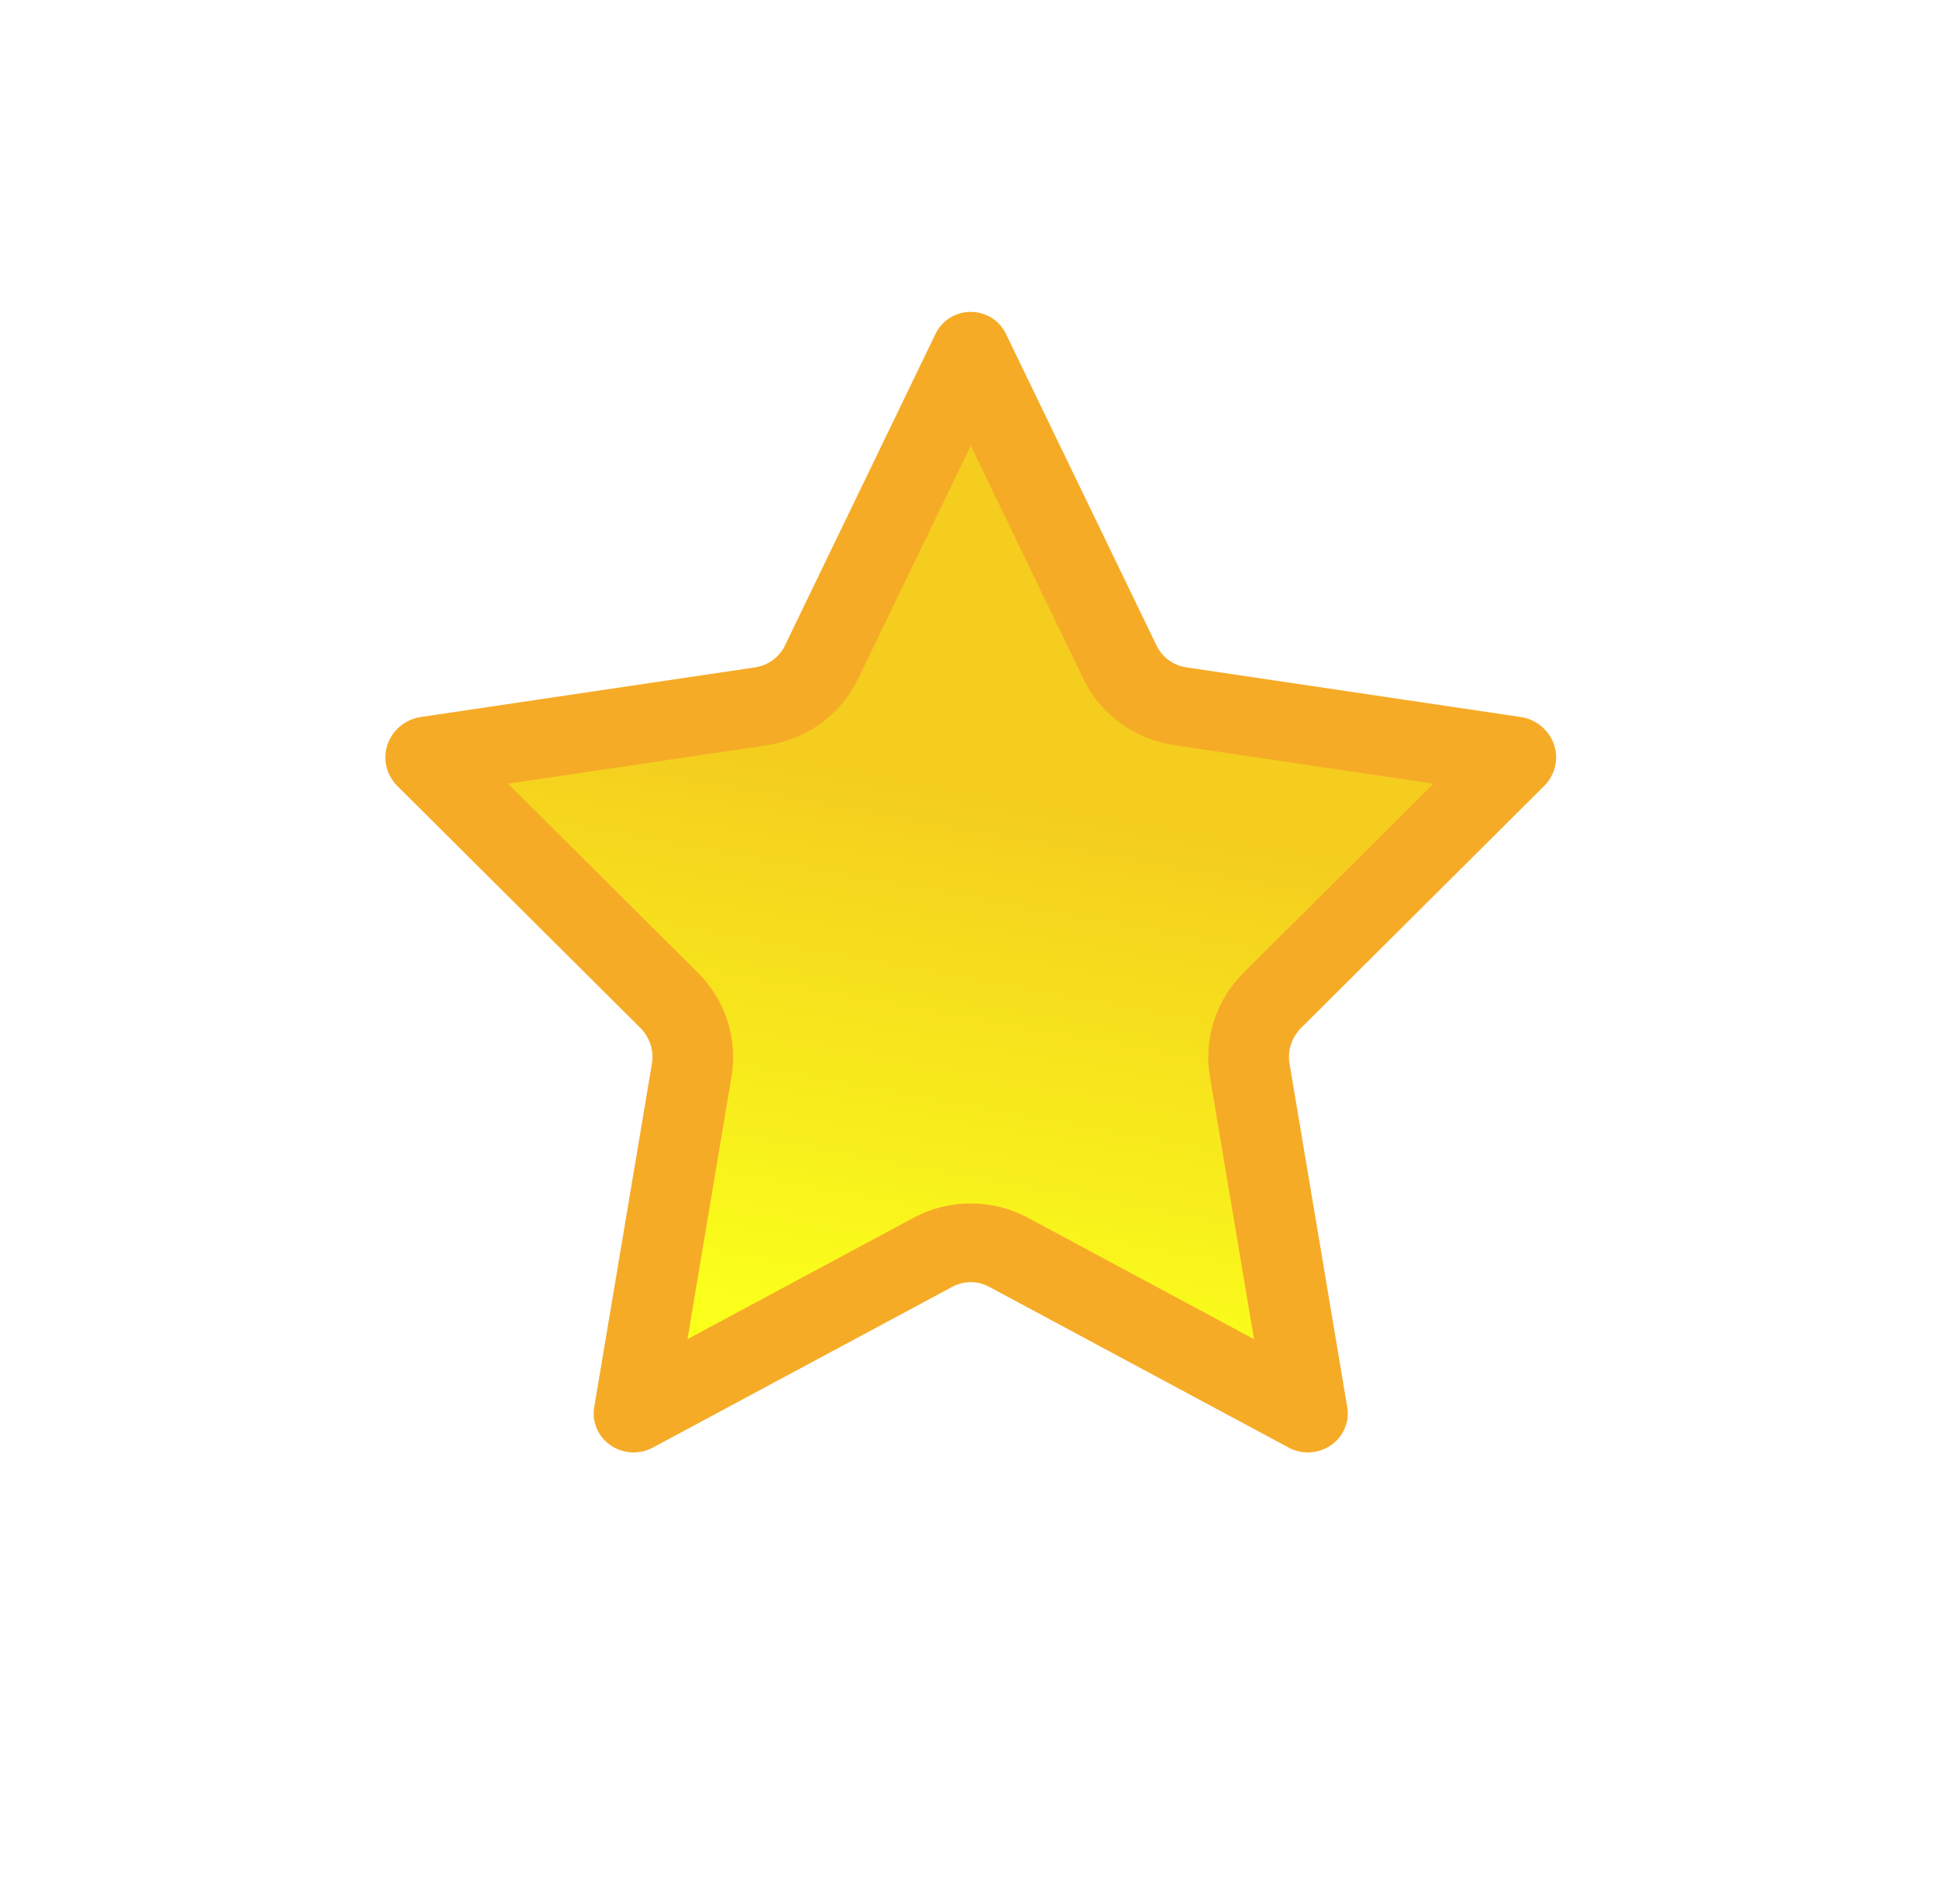 <svg width="59" height="58" viewBox="0 0 59 58" fill="none" xmlns="http://www.w3.org/2000/svg">
<g filter="url(#filter0_d_3_70)">
<rect x="6.339" y="4.235" width="46.458" height="45.295" rx="8" fill="white"/>
</g>
<path fill-rule="evenodd" clip-rule="evenodd" d="M30.648 10.188L35.224 19.659C35.392 20.017 35.732 20.27 36.131 20.332L46.362 21.851C46.825 21.939 47.201 22.267 47.34 22.706C47.48 23.145 47.361 23.623 47.03 23.95L39.626 31.323C39.34 31.612 39.212 32.016 39.28 32.412L41.028 42.822C41.123 43.27 40.946 43.731 40.573 44.008C40.2 44.285 39.697 44.328 39.28 44.119L30.128 39.204C29.78 39.016 29.356 39.016 29.008 39.204L19.856 44.119C19.439 44.328 18.936 44.285 18.563 44.008C18.19 43.731 18.013 43.27 18.108 42.822L19.856 32.412C19.924 32.016 19.796 31.612 19.51 31.323L12.106 23.95C11.775 23.623 11.656 23.145 11.796 22.706C11.935 22.267 12.311 21.939 12.774 21.851L23.005 20.332C23.404 20.27 23.744 20.017 23.912 19.659L28.488 10.188C28.677 9.771 29.101 9.502 29.568 9.502C30.035 9.502 30.459 9.771 30.648 10.188Z" fill="#F6AB27"/>
<path fill-rule="evenodd" clip-rule="evenodd" d="M22.282 32.799C22.476 31.65 22.099 30.479 21.266 29.645L15.473 23.876L23.376 22.703C24.584 22.52 25.619 21.763 26.136 20.683L29.568 13.579L32.999 20.681C33.516 21.762 34.552 22.52 35.76 22.703L43.663 23.876L37.869 29.646C37.036 30.481 36.66 31.651 36.853 32.8L38.196 40.8L31.315 37.104C30.228 36.519 28.909 36.519 27.822 37.104L20.94 40.8L22.282 32.799Z" fill="url(#paint0_linear_3_70)"/>
<defs>
<filter id="filter0_d_3_70" x="0.339" y="0.235" width="58.458" height="57.295" filterUnits="userSpaceOnUse" color-interpolation-filters="sRGB">
<feFlood flood-opacity="0" result="BackgroundImageFix"/>
<feColorMatrix in="SourceAlpha" type="matrix" values="0 0 0 0 0 0 0 0 0 0 0 0 0 0 0 0 0 0 127 0" result="hardAlpha"/>
<feOffset dy="2"/>
<feGaussianBlur stdDeviation="3"/>
<feComposite in2="hardAlpha" operator="out"/>
<feColorMatrix type="matrix" values="0 0 0 0 0 0 0 0 0 0 0 0 0 0 0 0 0 0 0.25 0"/>
<feBlend mode="normal" in2="BackgroundImageFix" result="effect1_dropShadow_3_70"/>
<feBlend mode="normal" in="SourceGraphic" in2="effect1_dropShadow_3_70" result="shape"/>
</filter>
<linearGradient id="paint0_linear_3_70" x1="34.43" y1="15.295" x2="29.801" y2="40.842" gradientUnits="userSpaceOnUse">
<stop offset="0.365" stop-color="#F4CD1E"/>
<stop offset="1" stop-color="#FAFF1B"/>
</linearGradient>
</defs>
</svg>

